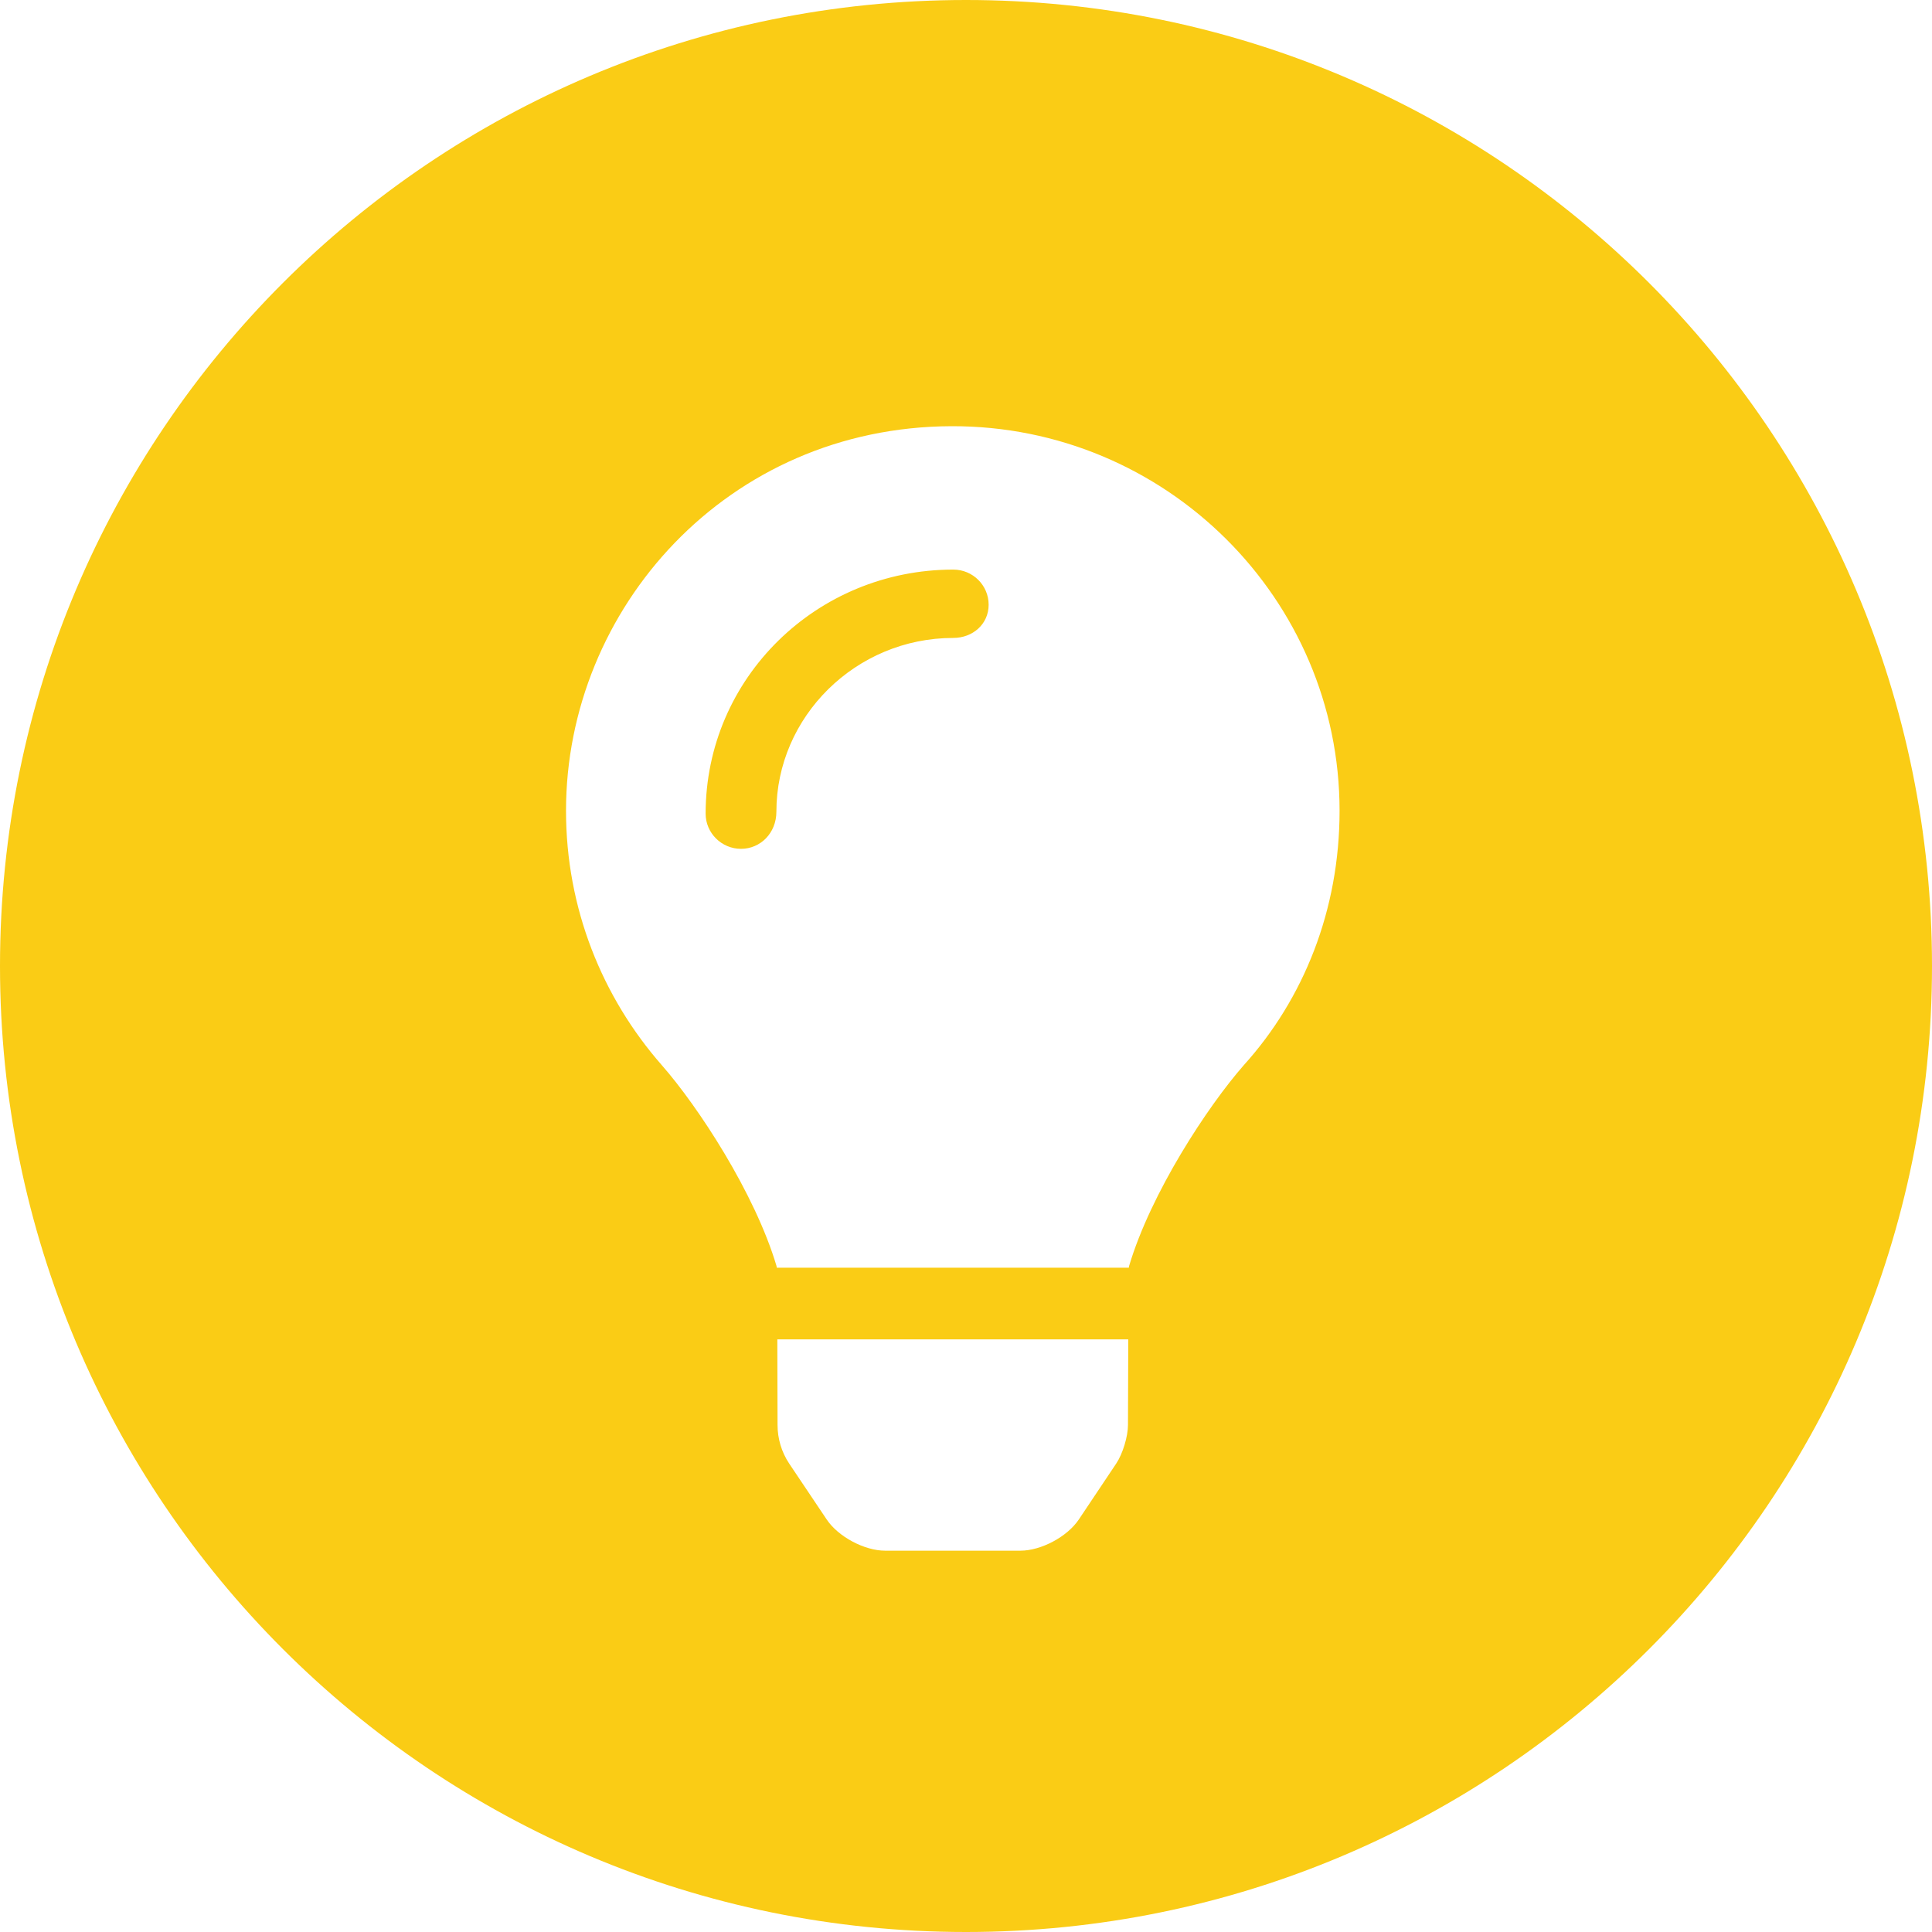 <?xml version="1.0" encoding="UTF-8"?>
<svg width="512px" height="512px" viewBox="0 0 512 512" version="1.1" xmlns="http://www.w3.org/2000/svg" xmlns:xlink="http://www.w3.org/1999/xlink">
    <!-- Generator: Sketch 64 (93537) - https://sketch.com -->
    <title>Shape</title>
    <desc>Created with Sketch.</desc>
    <g id="Page-1" stroke="none" stroke-width="1" fill="none" fill-rule="evenodd">
        <g id="Story-Copy" transform="translate(-259, -132)" fill="#FACC15" fill-rule="nonzero">
            <g id="lightbulb" transform="translate(259, 132)">
                <path d="M206.058,377.611 C206.058,381.252 207.114,384.804 209.129,387.839 L219.092,402.692 C222.144,407.245 229.072,410.948 234.577,410.948 L270.422,410.948 C275.908,410.948 282.838,407.247 285.889,402.692 L295.817,387.845 C297.525,385.279 298.926,380.693 298.926,377.611 L299,354.948 L206,354.948 L206.058,377.611 Z M256,0 C397.4,0 512,114.6 512,256 C512,397.4 397.4,512 256,512 C114.6,512 0,397.4 0,256 C0,114.6 114.6,0 256,0 Z M252.151,112.948 C192.77,113.13 150,161.234 150,214.86 C150,240.692 159.574,264.242 175.369,282.263 C184.996,293.229 200.027,316.156 205.781,335.492 C205.799,335.638 205.836,335.793 205.854,335.948 L299.152,335.948 C299.17,335.793 299.207,335.647 299.225,335.492 C304.976,316.156 320.01,293.229 329.637,282.263 C345.449,264.743 355,241.227 355,214.86 C355,158.696 308.933,112.775 252.151,112.948 Z M252.625,169.06 C226.768,169.06 205.75,189.956 205.75,215.114 C205.75,220.756 201.531,224.948 196.375,224.948 C191.219,224.948 187,220.756 187,215.632 C187,179.674 216.443,150.948 252.625,150.948 C257.807,150.948 262,155.116 262,160.263 C262,165.411 257.781,169.06 252.625,169.06 Z" id="Shape"></path>
            </g>
        </g>
    </g>
</svg>